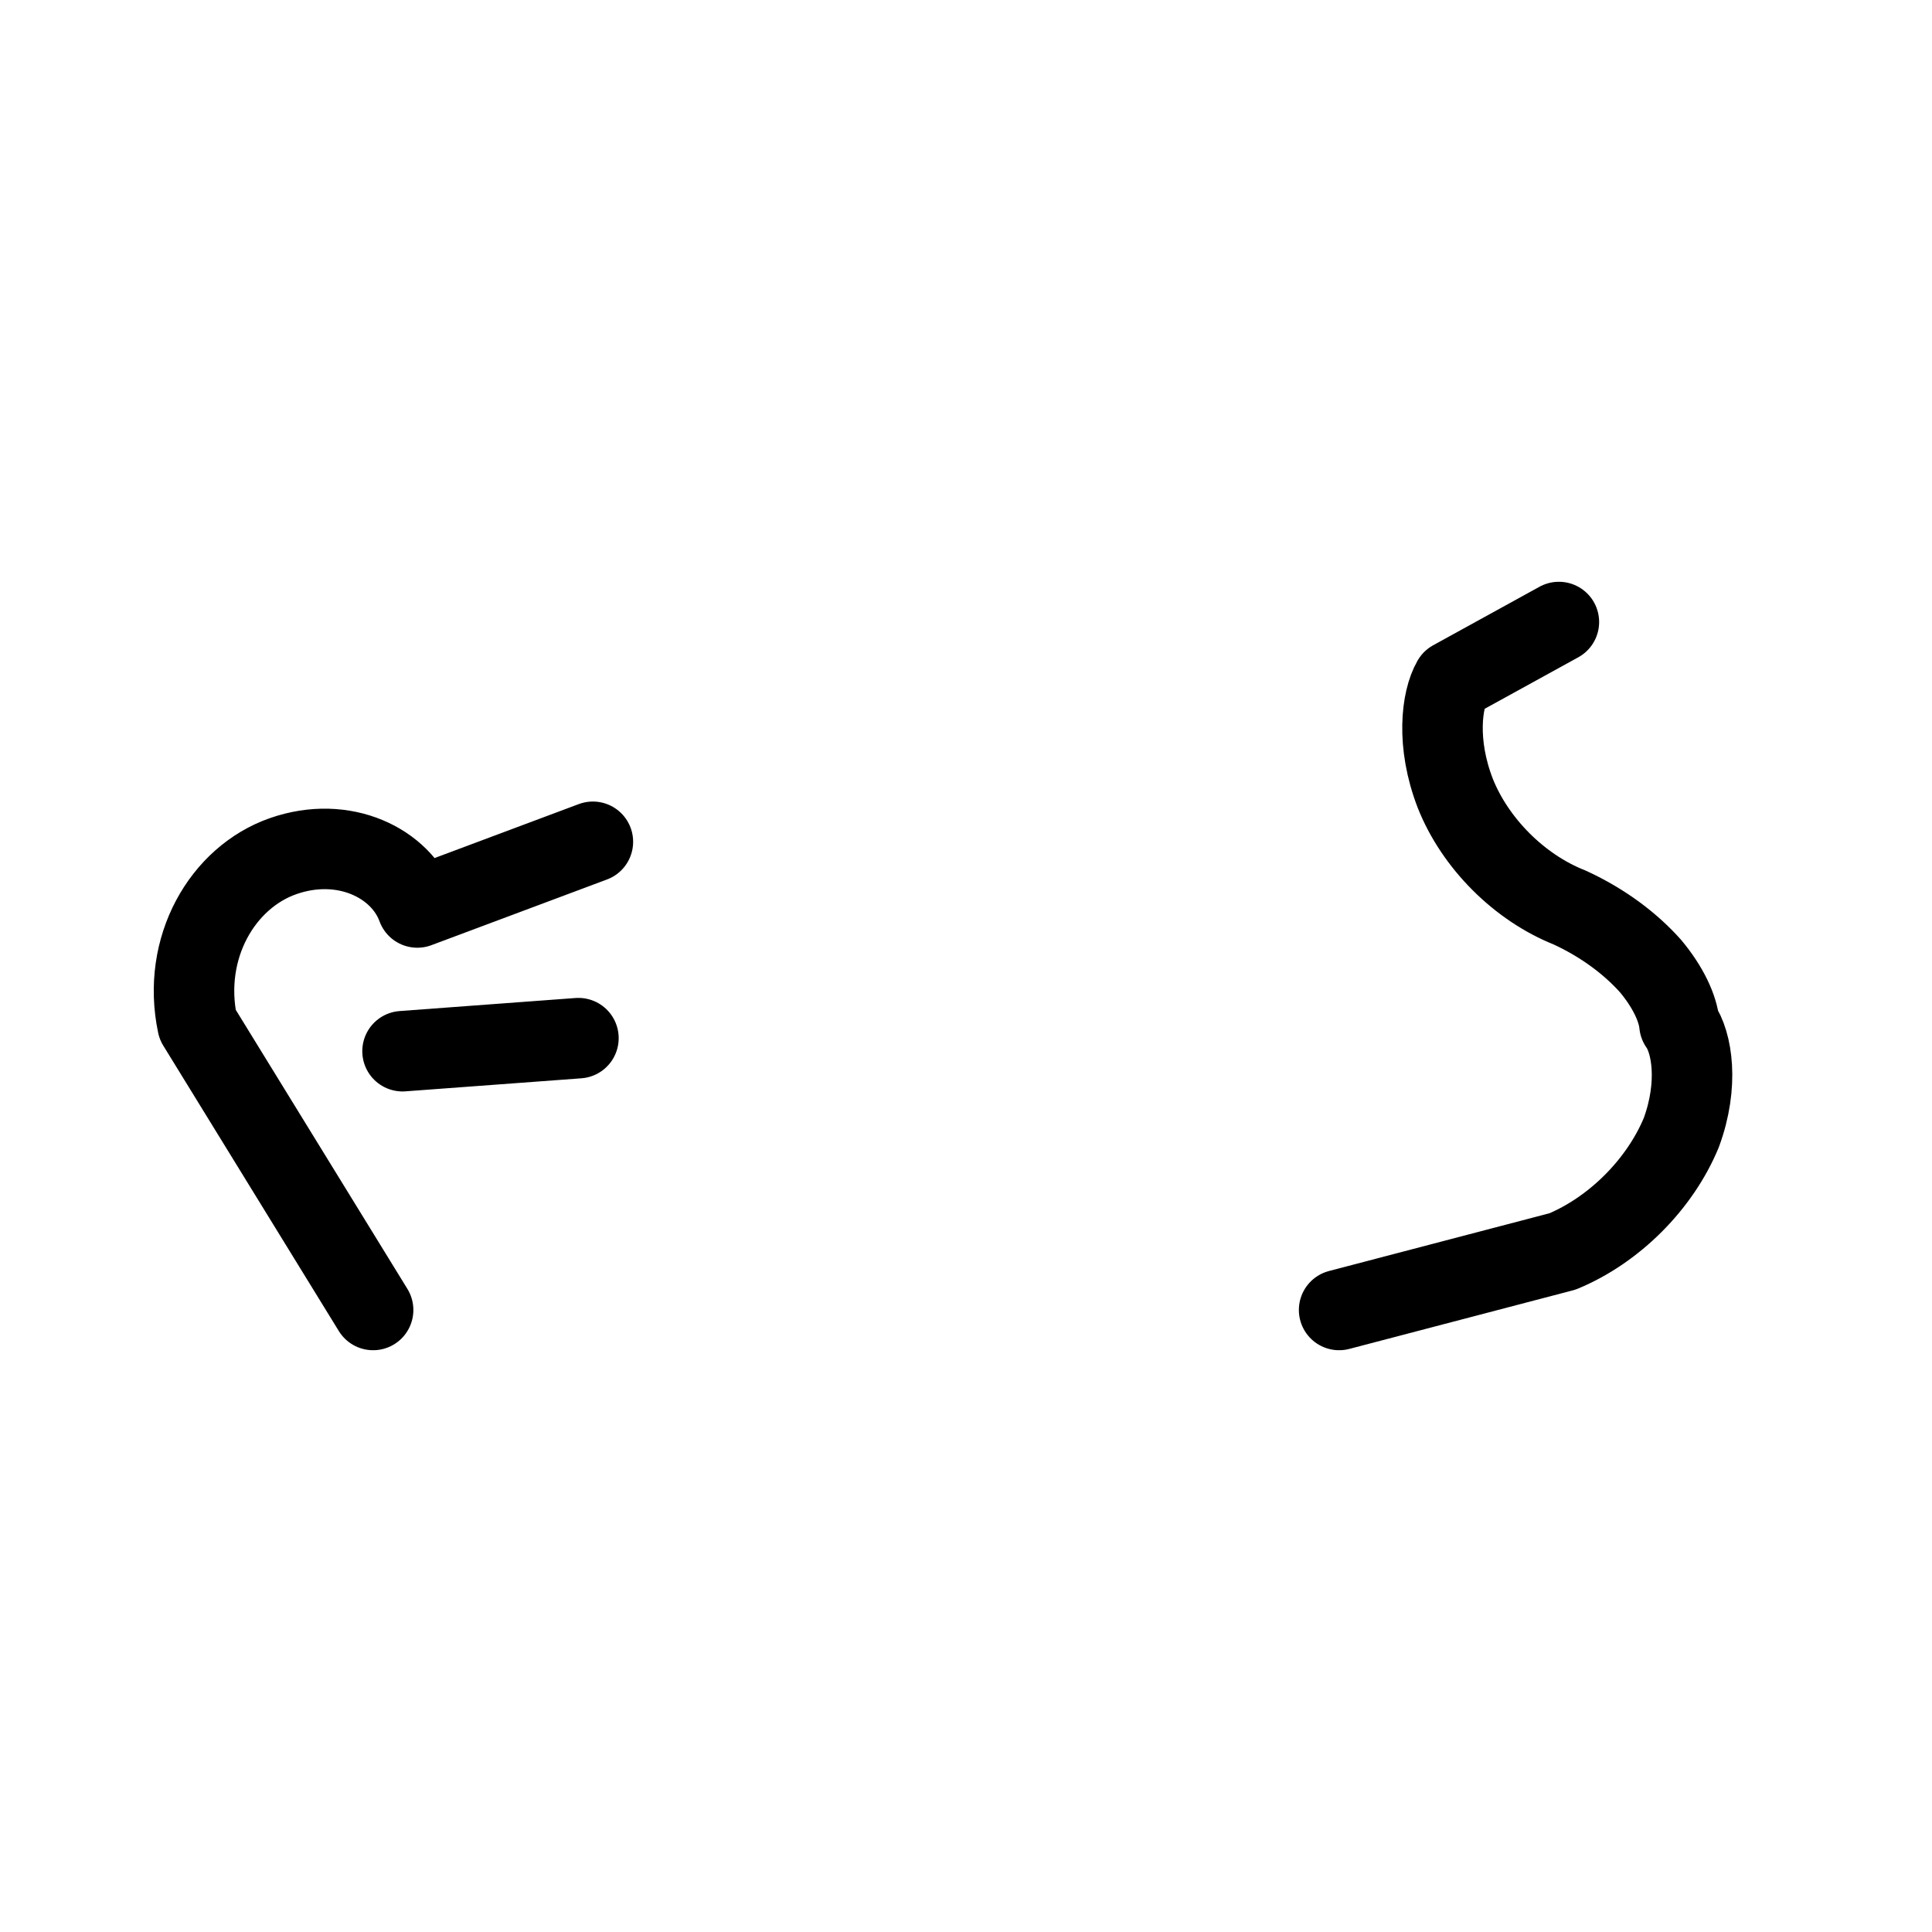 <svg
    xmlns="http://www.w3.org/2000/svg"
    viewBox="0 0 24 24"
    id="vector"
    width="24px"
    height="24px">
    <path
        id="a1"
        d="M 4.635 16.273 L 2.454 12.727 M 2.454 12.727 C 2.253 11.773 2.764 10.898 3.518 10.635 C 4.272 10.372 4.983 10.72 5.184 11.273 M 7.365 10.457 L 5.184 11.273"
        fill="#000000"
        fill-opacity="0"
        stroke="#000000"
        stroke-width="1"
        stroke-linecap="round"/>
    <path
        id="a2"
        d="M 9.185 12.748 L 3.226 13.19"
        fill="#000000"
        stroke="#000000"
        stroke-width="1"
        stroke-dasharray="2.191,3.785"
        stroke-dashoffset="3.971"
        stroke-linecap="round"/>
    <path
        id="s"
        d="M 19.365 7.727 L 18.044 8.454 M 18.044 8.454 C 17.906 8.692 17.839 9.236 18.077 9.852 C 18.323 10.475 18.875 11.027 19.498 11.273 M 19.498 11.273 C 19.934 11.474 20.268 11.737 20.503 12 C 20.723 12.263 20.844 12.526 20.863 12.727 M 19.41 15.546 C 20.051 15.281 20.621 14.711 20.886 14.069 C 21.106 13.472 21.021 12.947 20.863 12.727 M 16.635 16.273 L 19.41 15.546"
        fill="#000000"
        fill-opacity="0"
        stroke="#000000"
        stroke-width="1"
        stroke-linecap="round"
        stroke-linejoin="round"/>
</svg>
